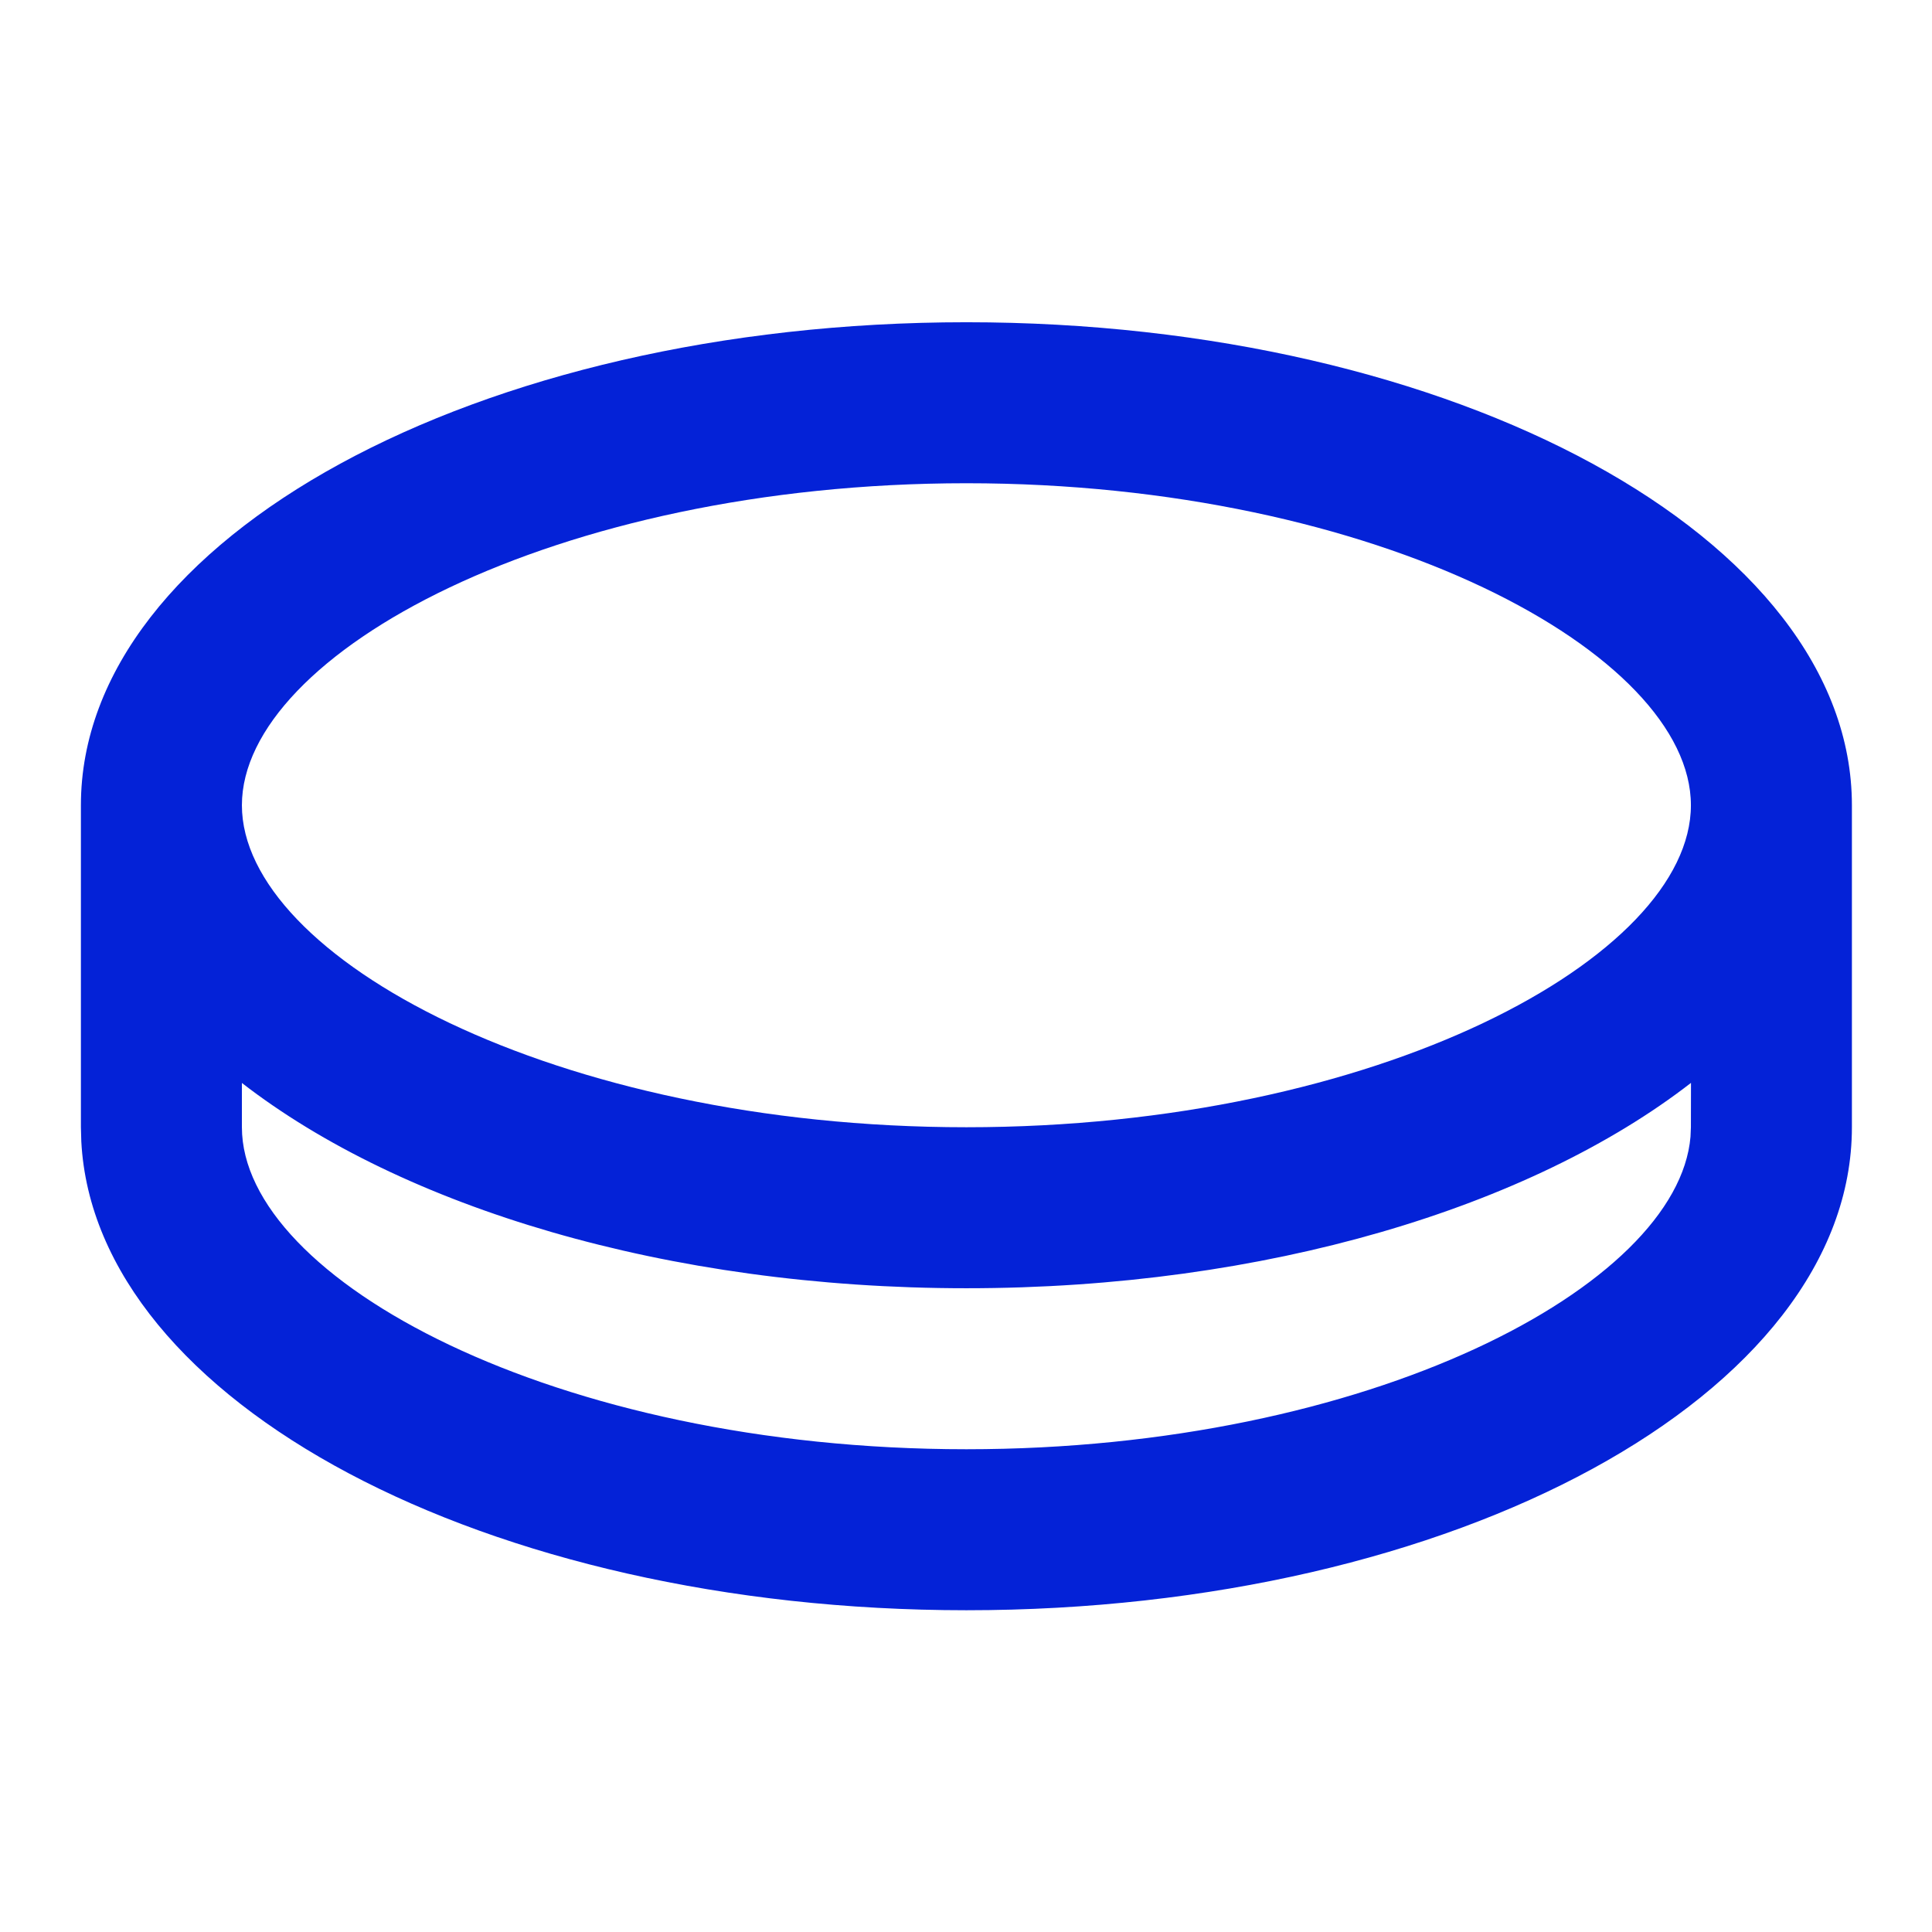 <svg xmlns="http://www.w3.org/2000/svg" viewBox="0 0 24 24" fill="rgba(4,34,215,1)"><path d="M12.005 4.003C18.08 4.003 23.005 6.689 23.005 10.003V14.003C23.005 17.317 18.08 20.003 12.005 20.003C6.038 20.003 1.181 17.412 1.01 14.18L1.005 14.003V10.003C1.005 6.689 5.93 4.003 12.005 4.003ZM12.005 16.003C8.284 16.003 4.995 14.995 3.005 13.453L3.005 14.003C3.005 15.885 6.888 18.003 12.005 18.003C17.016 18.003 20.843 15.972 21 14.121L21.005 14.003L21.006 13.452C19.015 14.995 15.726 16.003 12.005 16.003ZM12.005 6.003C6.888 6.003 3.005 8.121 3.005 10.003C3.005 11.885 6.888 14.003 12.005 14.003C17.122 14.003 21.005 11.885 21.005 10.003C21.005 8.121 17.122 6.003 12.005 6.003Z"></path></svg>